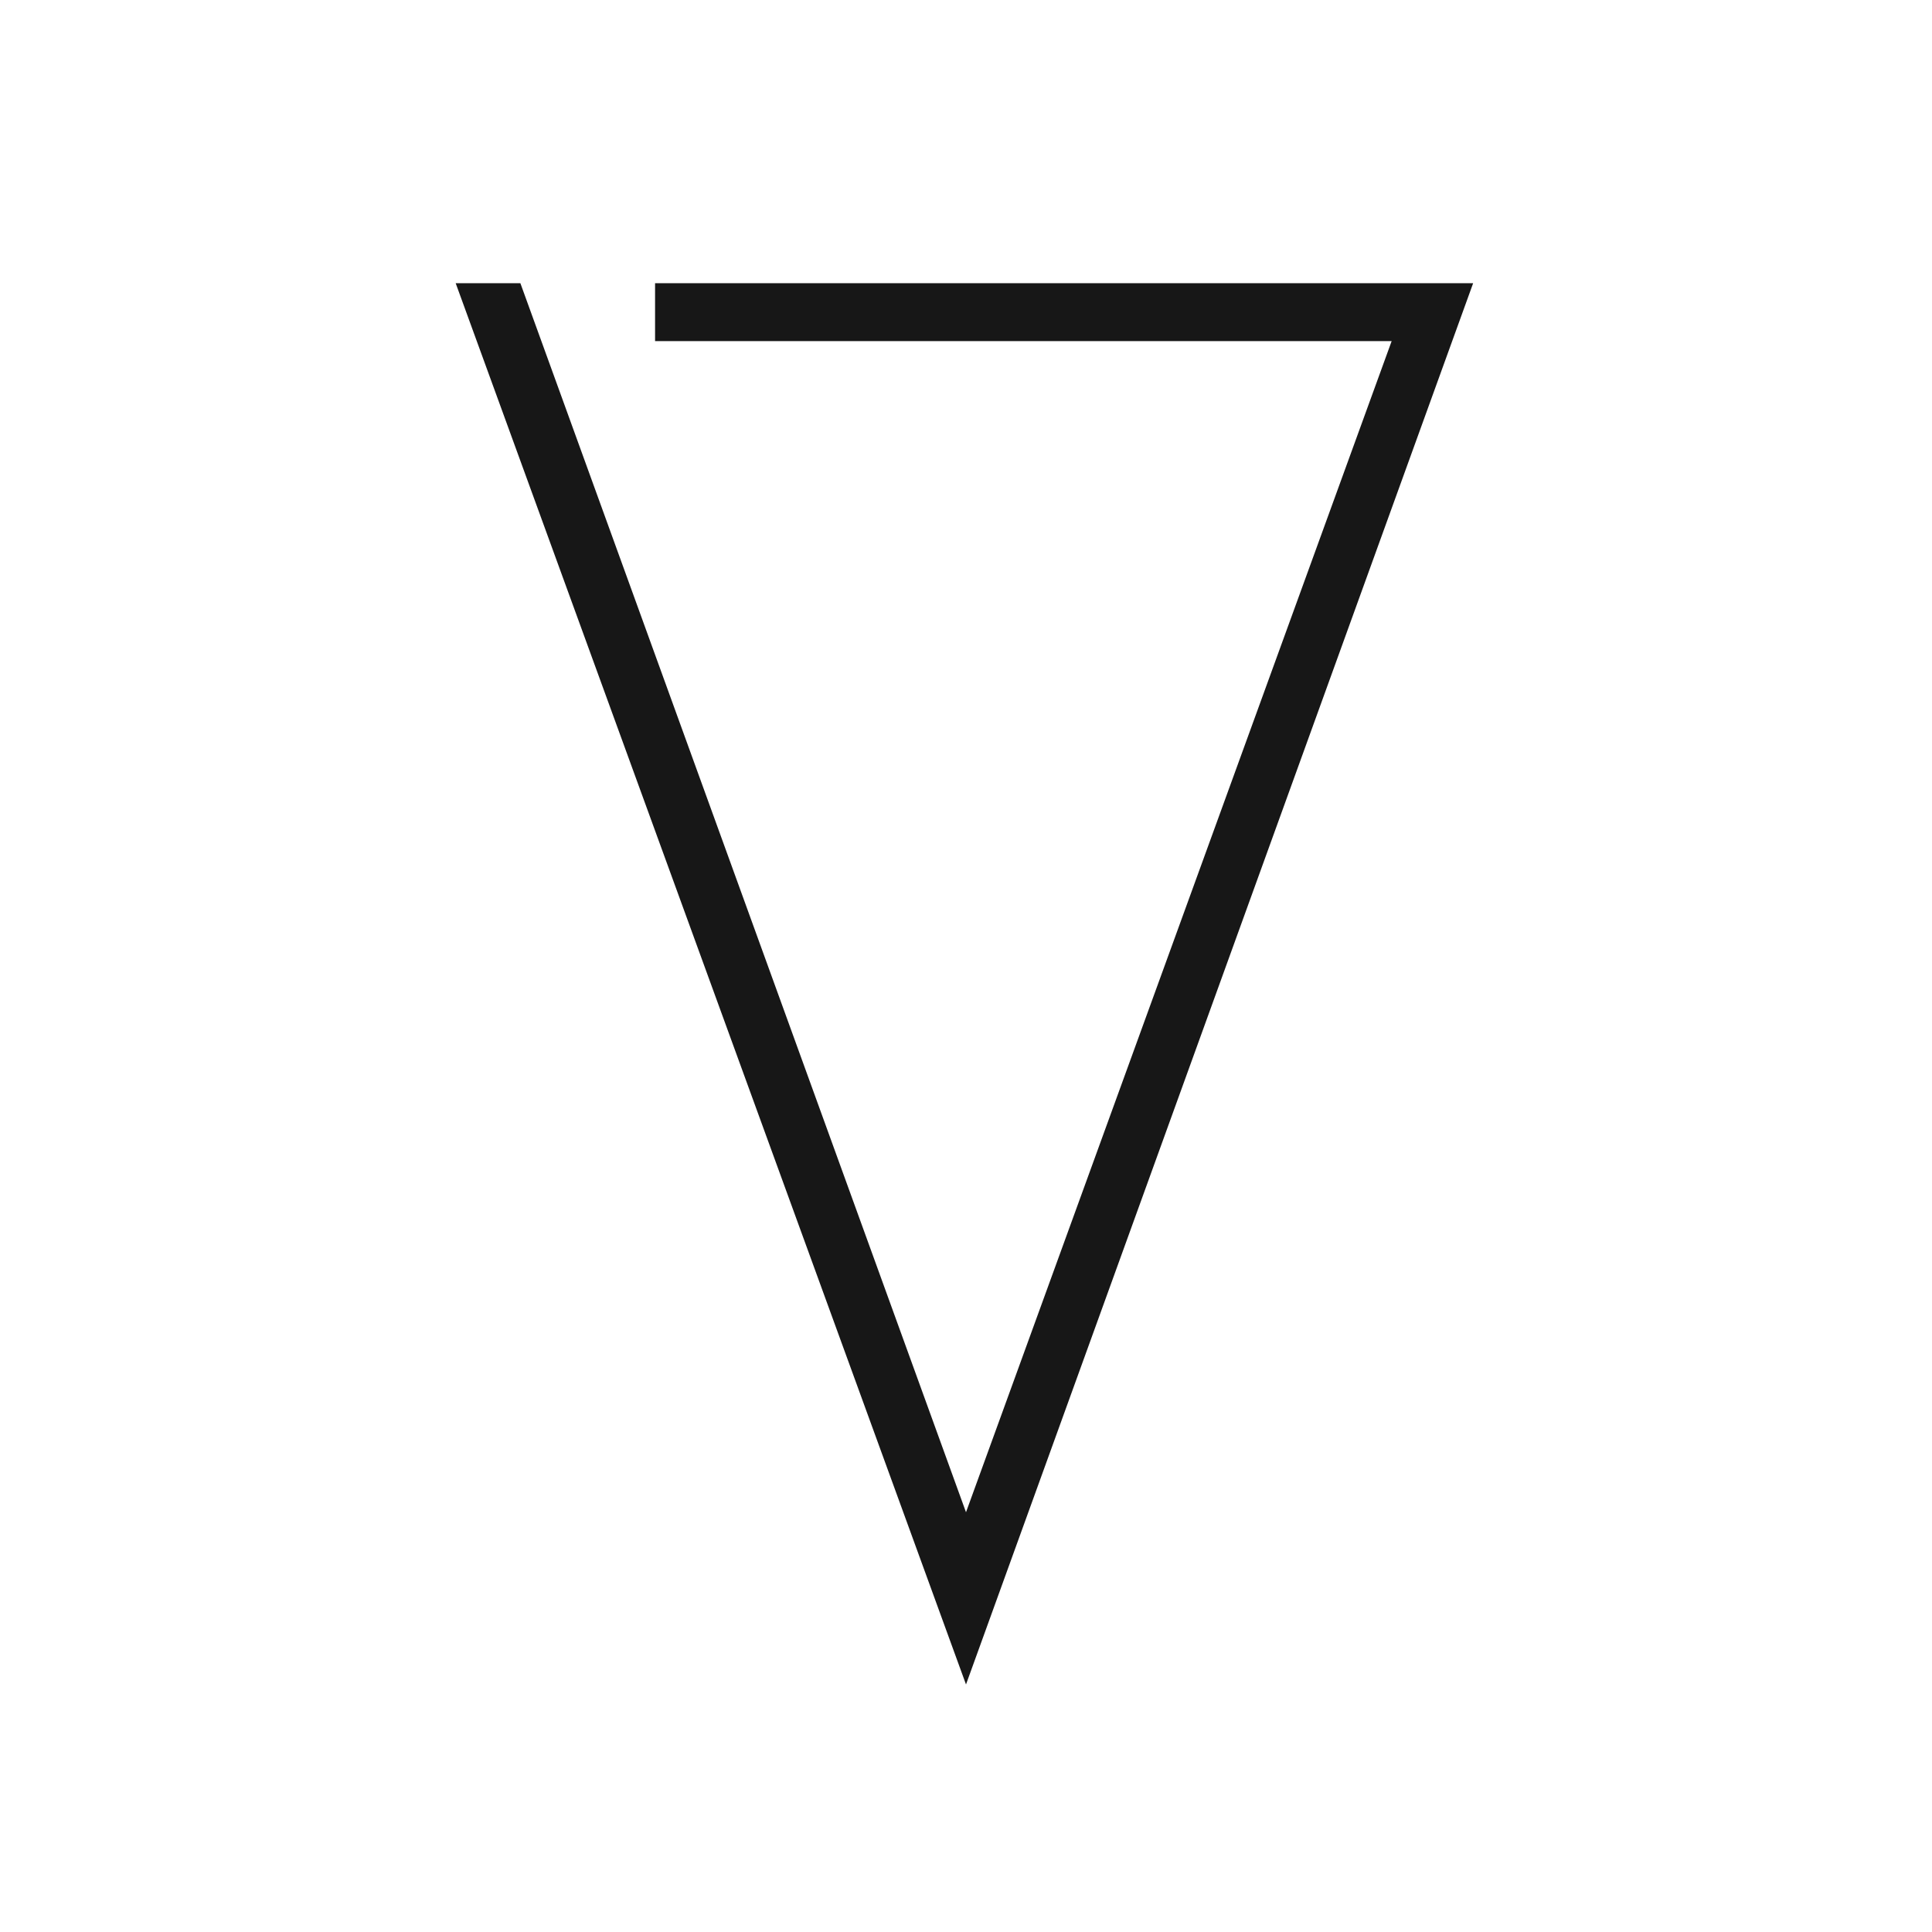 <?xml version="1.0" encoding="UTF-8" standalone="no"?>
<!DOCTYPE svg PUBLIC "-//W3C//DTD SVG 1.1//EN" "http://www.w3.org/Graphics/SVG/1.1/DTD/svg11.dtd">
<svg version="1.1" xmlns="http://www.w3.org/2000/svg" xmlns:xlink="http://www.w3.org/1999/xlink" preserveAspectRatio="xMidYMid meet" viewBox="0 0 640 640" width="320" height="320"><defs><path d="M320 558L488 93.81L217 93.81L217 113L461 113L320 500.95L172.38 93.81L150.95 93.81L320 558Z" id="a33aR4SSJs"></path></defs><g><g><g><use xlink:href="#a33aR4SSJs" opacity="1" fill="#171717" fill-opacity="1"></use></g></g></g></svg>